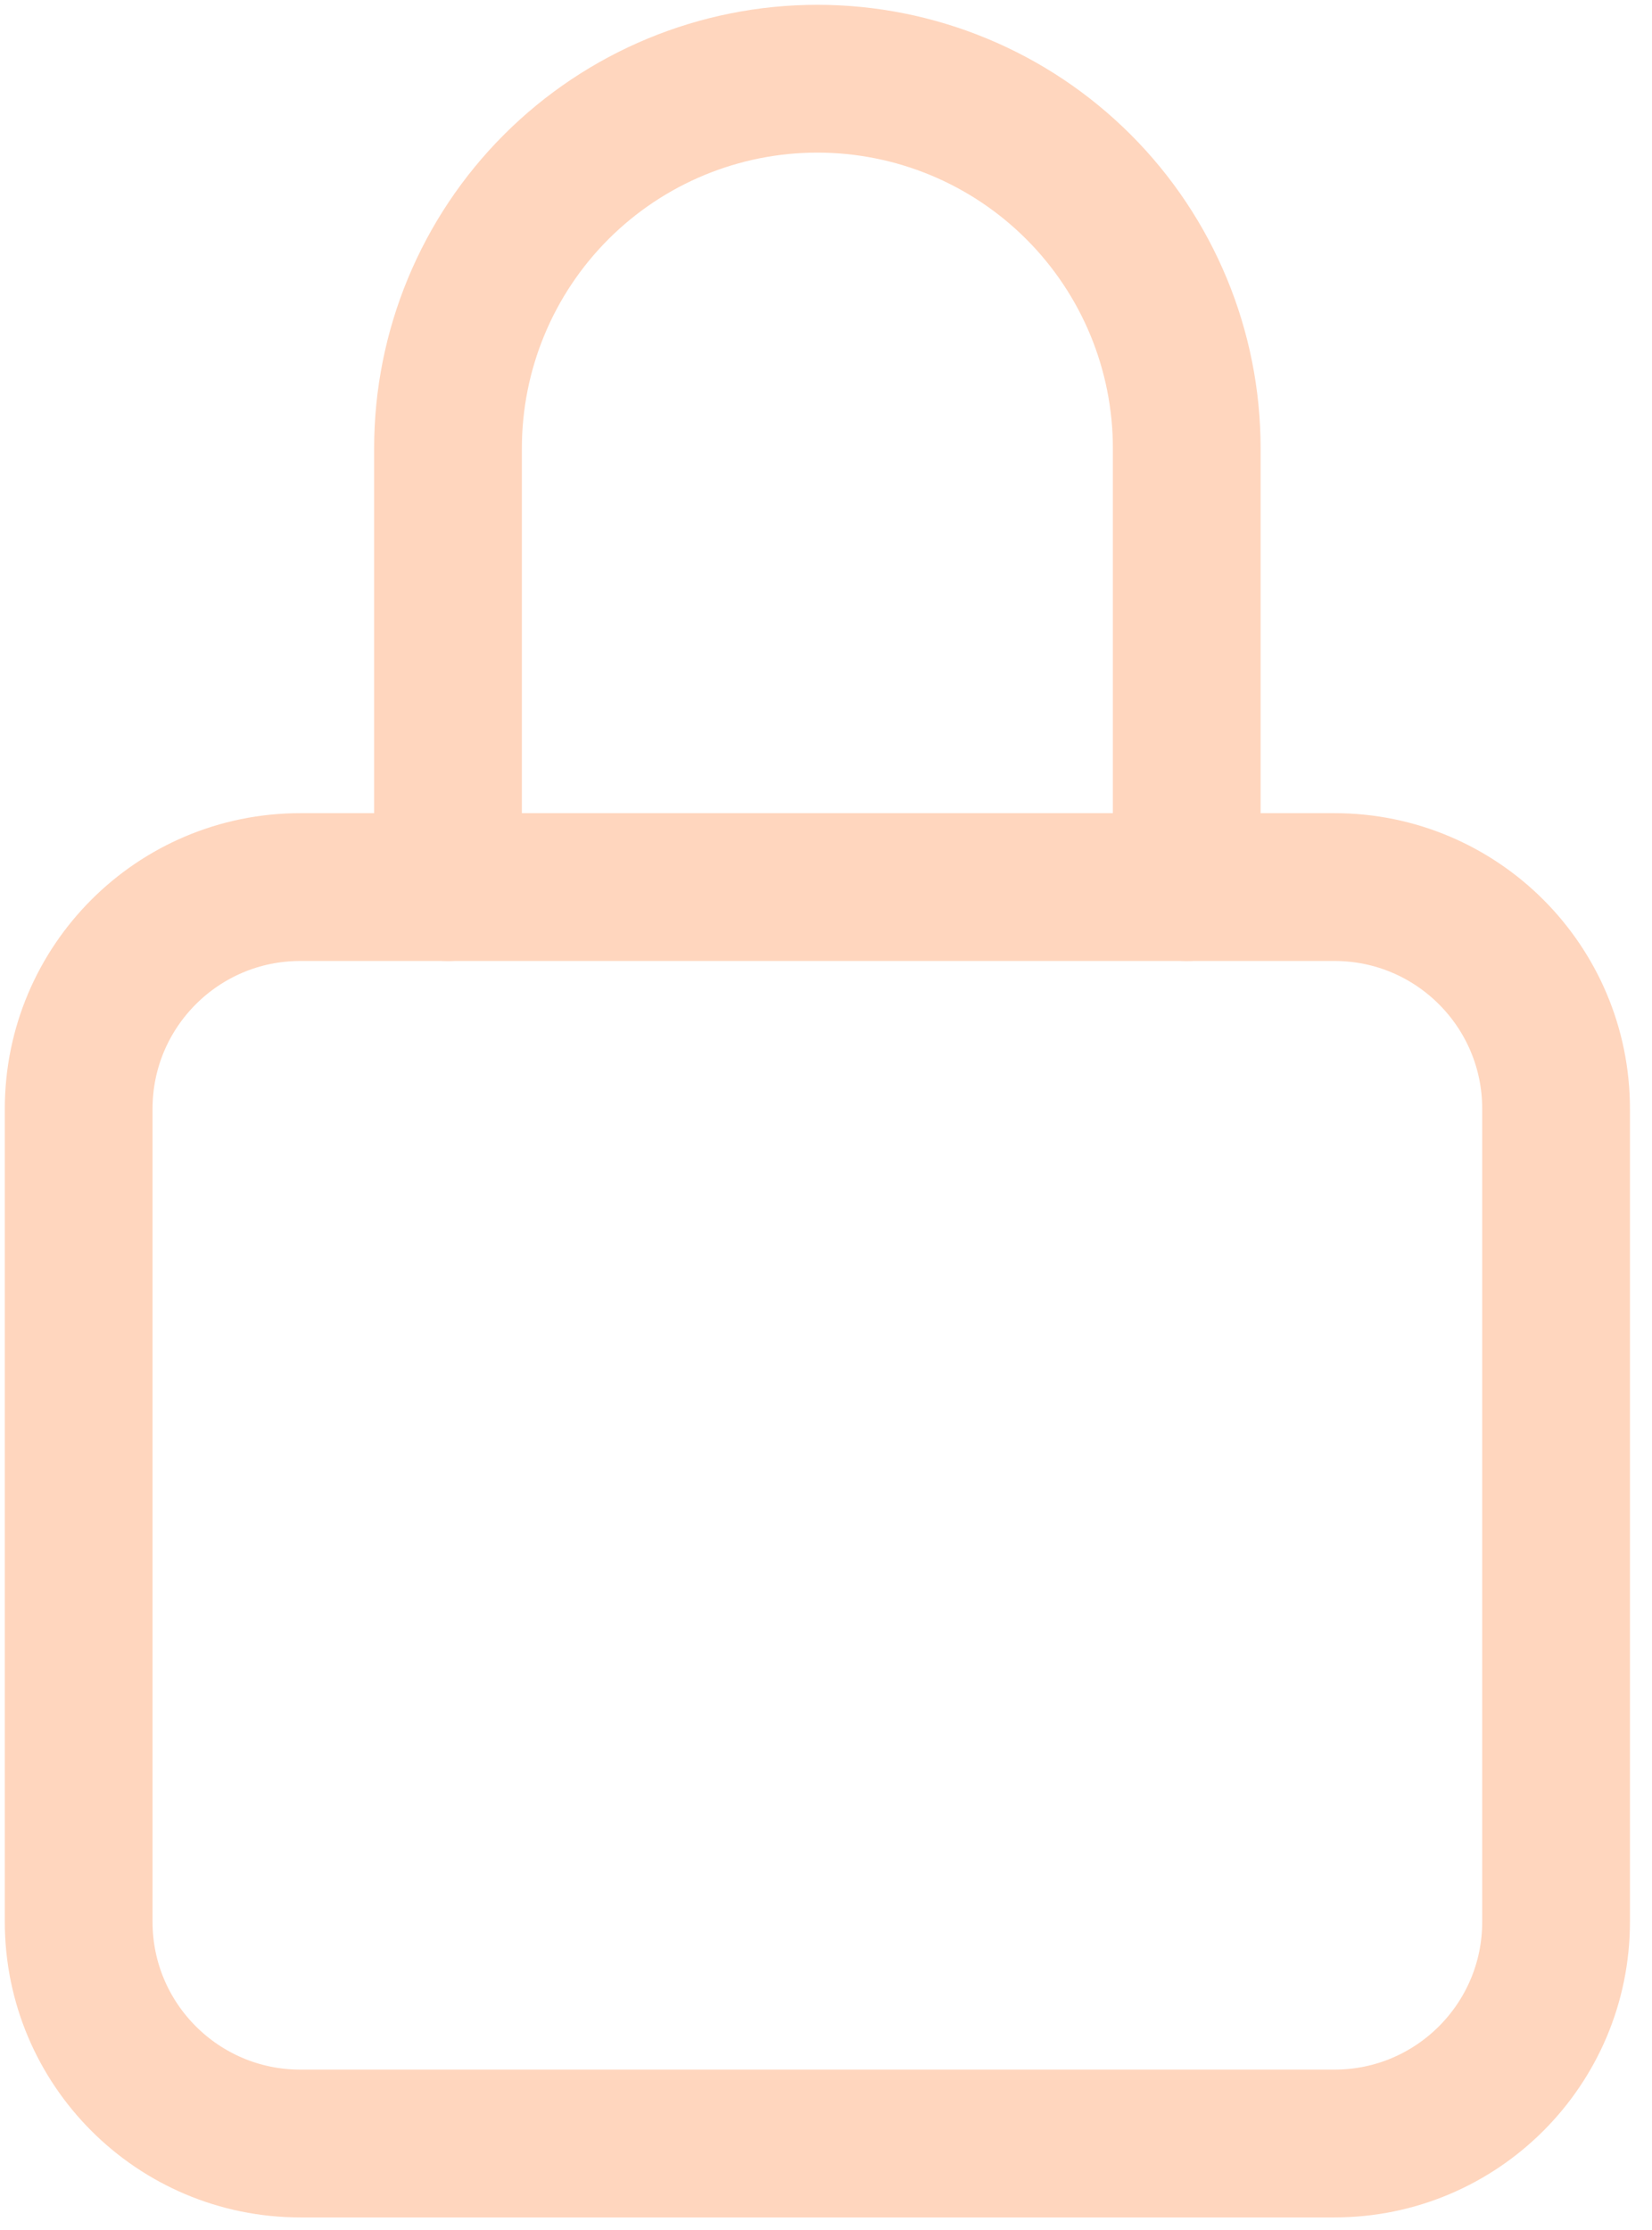 <svg width="63" height="85" viewBox="0 0 63 85" fill="none" xmlns="http://www.w3.org/2000/svg">
<path d="M45.257 33.812V17.086C45.257 13.35 43.773 9.767 41.131 7.126C38.489 4.484 34.907 3 31.171 3C27.435 3 23.853 4.484 21.211 7.126C18.57 9.767 17.085 13.35 17.085 17.086V33.812" stroke="#FFD6BE" stroke-width="5.634" stroke-linecap="round" stroke-linejoin="round"/>
<path d="M50.891 33.812H11.451C6.784 33.812 3 37.596 3 42.264V73.252C3 77.919 6.784 81.703 11.451 81.703H50.891C55.559 81.703 59.342 77.919 59.342 73.252V42.264C59.342 37.596 55.559 33.812 50.891 33.812Z" stroke="#FFD6BE" stroke-width="5.634" stroke-linecap="round" stroke-linejoin="round"/>
</svg>
